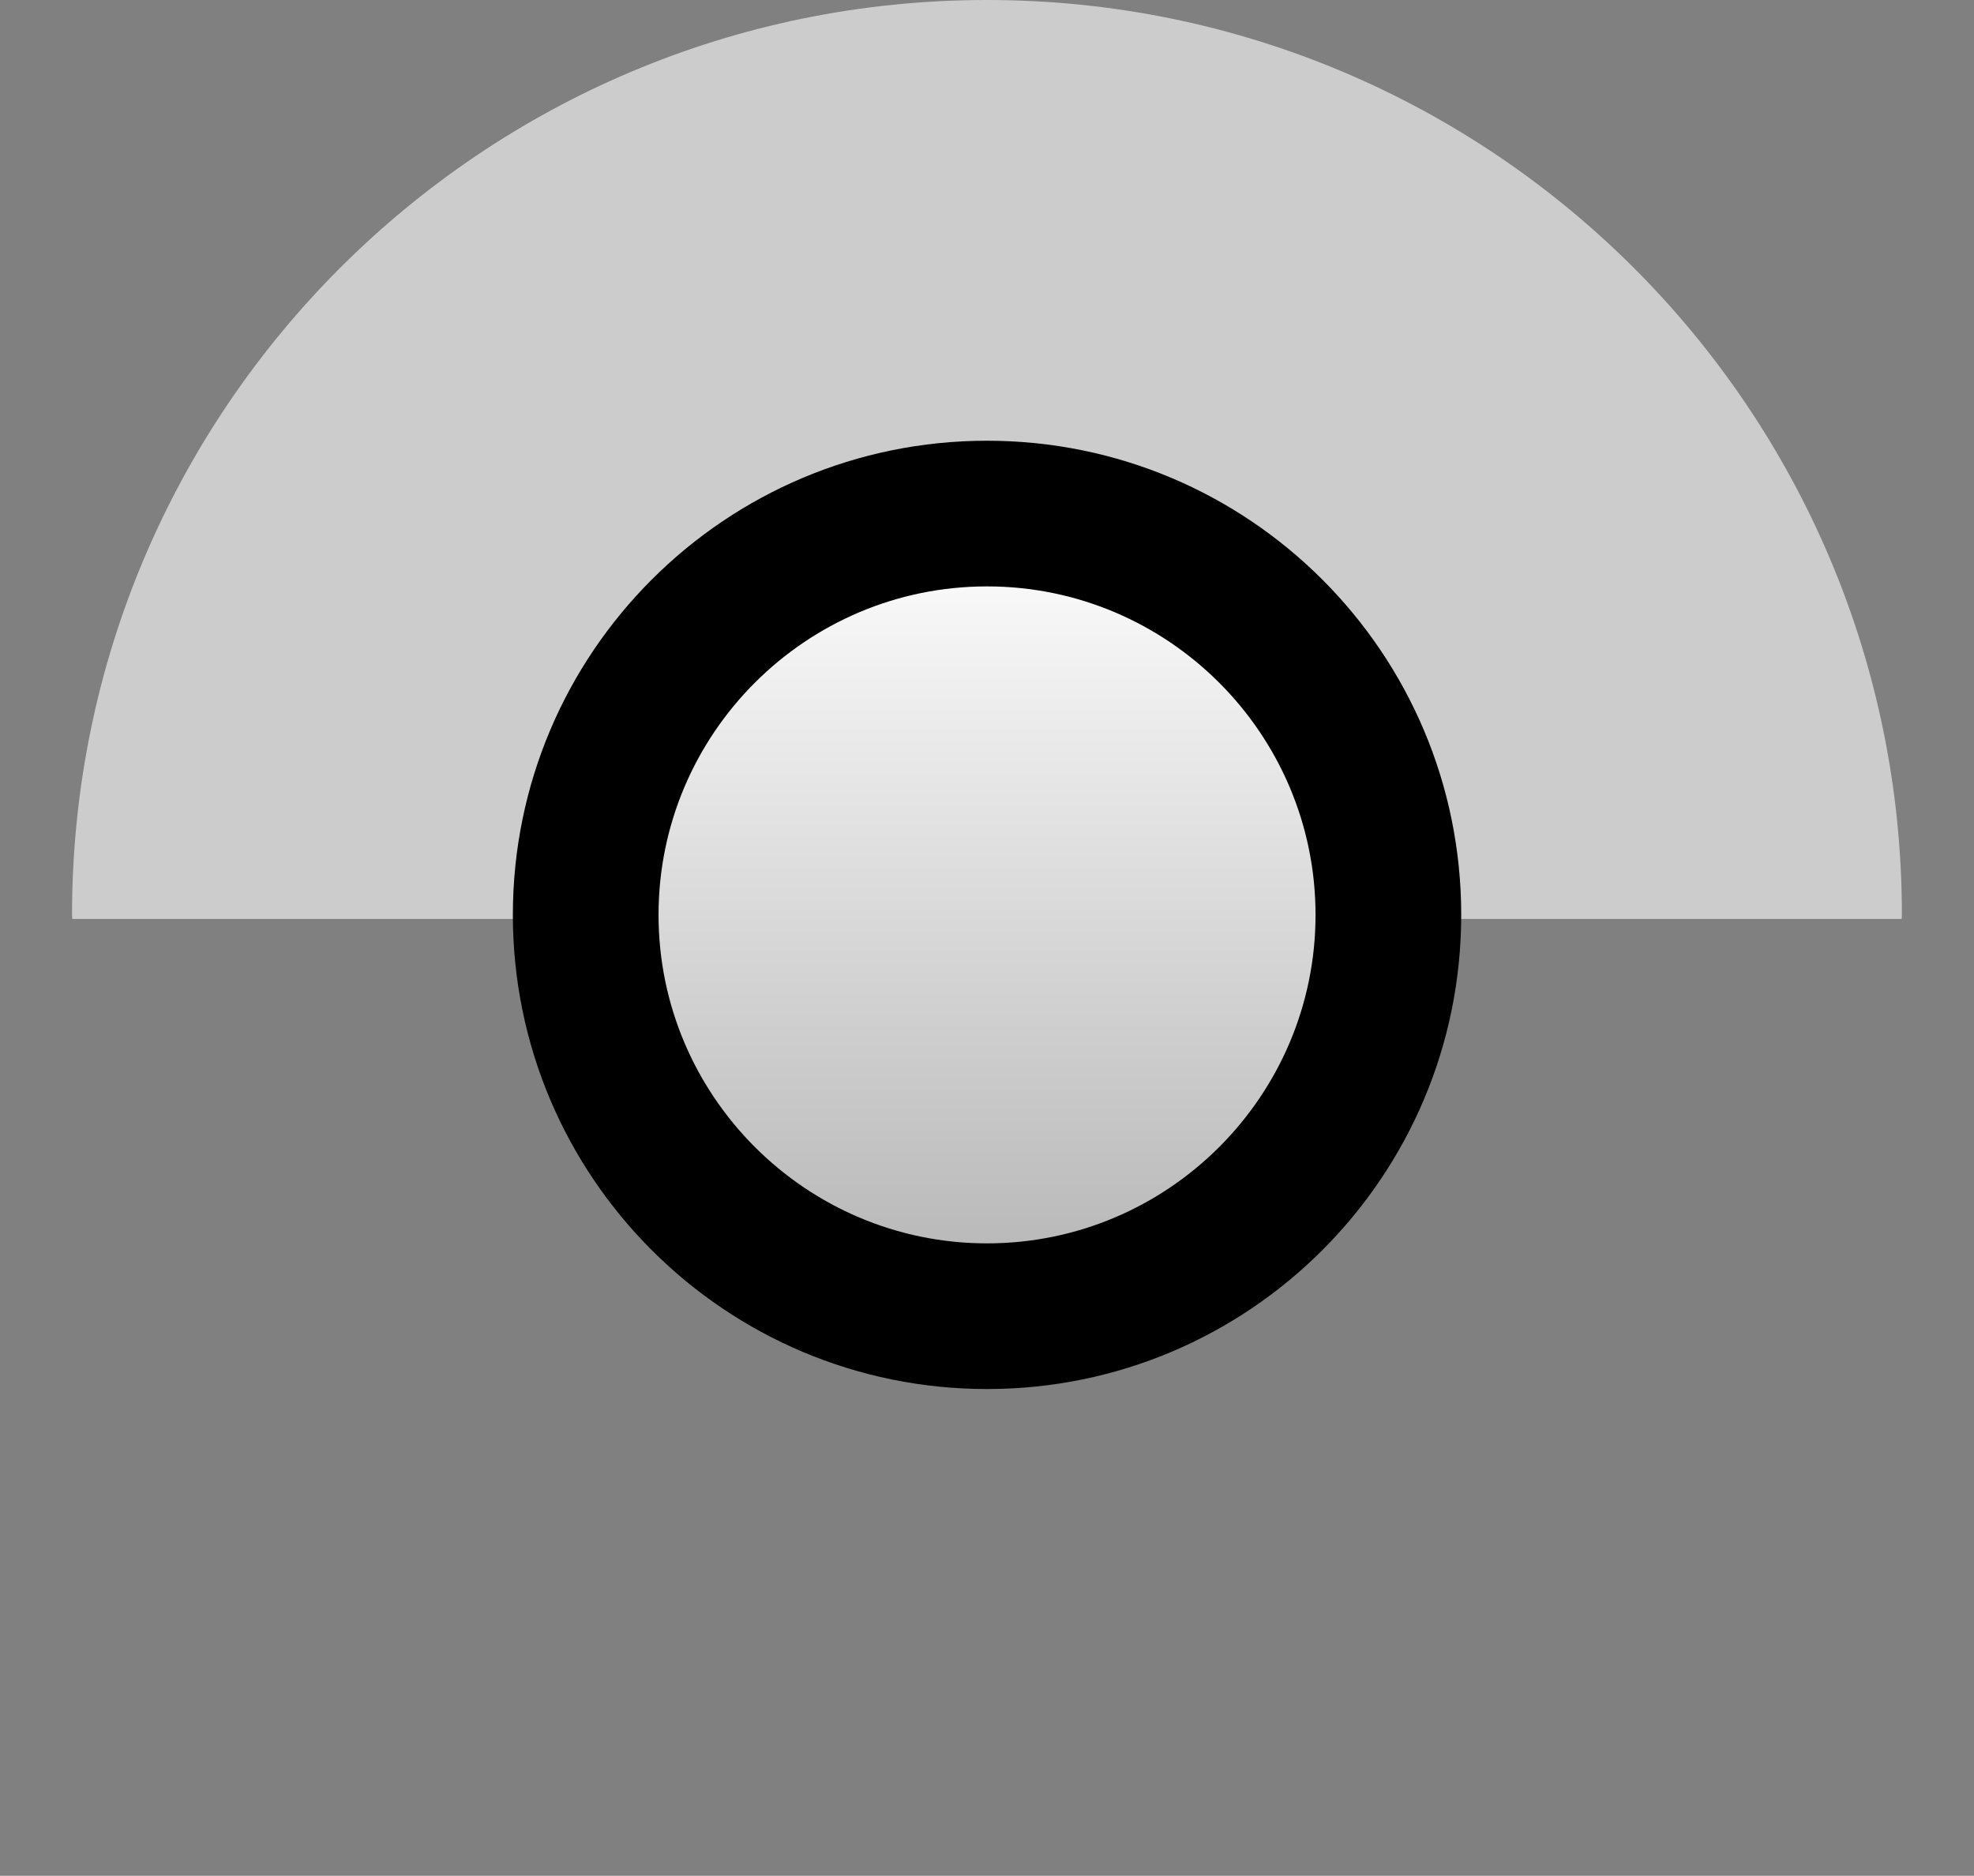<?xml version="1.0" encoding="utf-8"?>
<!-- Generator: Adobe Illustrator 13.0.2, SVG Export Plug-In . SVG Version: 6.00 Build 14948)  -->
<!DOCTYPE svg PUBLIC "-//W3C//DTD SVG 1.1//EN" "http://www.w3.org/Graphics/SVG/1.1/DTD/svg11.dtd">
<svg version="1.1" id="Layer_1" xmlns:x="http://ns.adobe.com/Extensibility/1.0/" xmlns:i="http://ns.adobe.com/AdobeIllustrator/10.0/" xmlns:graph="http://ns.adobe.com/Graphs/1.0/"
	 xmlns="http://www.w3.org/2000/svg" xmlns:xlink="http://www.w3.org/1999/xlink" x="0px" y="0px" width="27.101px"
	 height="25.754px" viewBox="0 0 27.101 25.754" enable-background="new 0 0 27.101 25.754" xml:space="preserve">
<rect x="0" y="0" width="27.101" height="25.754" fill="#808080" stroke="none"/>
<switch>
	<g i:extraneous="self">
		<g>
			<g>
				<path fill-rule="evenodd" clip-rule="evenodd" fill="#CCCCCC" d="M26.108,12.616c0-0.019,0.003-0.037,0.003-0.056
					C26.111,5.624,20.487,0,13.55,0C6.613,0,0.989,5.624,0.989,12.561c0,0.019,0.003,0.037,0.003,0.056H26.108z"/>
			</g>
		</g>
		<g>
			<linearGradient id="SVGID_1_" gradientUnits="userSpaceOnUse" x1="13.55" y1="7.051" x2="13.55" y2="18.07">
				<stop  offset="0" style="stop-color:#FFFFFF"/>
				<stop  offset="1" style="stop-color:#B3B3B3"/>
			</linearGradient>
			<path fill-rule="evenodd" clip-rule="evenodd" fill="url(#SVGID_1_)" d="M13.551,18.069c-3.039,0-5.509-2.47-5.509-5.508
				c0-3.038,2.47-5.51,5.509-5.51c3.038,0,5.509,2.472,5.509,5.51C19.06,15.6,16.589,18.069,13.551,18.069L13.551,18.069z"/>
			<path d="M13.551,6.051c3.596,0,6.51,2.914,6.51,6.51c0,3.595-2.914,6.51-6.51,6.51c-3.595,0-6.51-2.915-6.51-6.51
				C7.041,8.965,9.956,6.051,13.551,6.051 M13.551,8.051c-2.487,0-4.51,2.023-4.51,4.51c0,2.486,2.023,4.51,4.51,4.51
				c2.486,0,4.51-2.023,4.51-4.51C18.061,10.074,16.037,8.051,13.551,8.051L13.551,8.051z"/>
		</g>
	</g>
</switch>
</svg>
